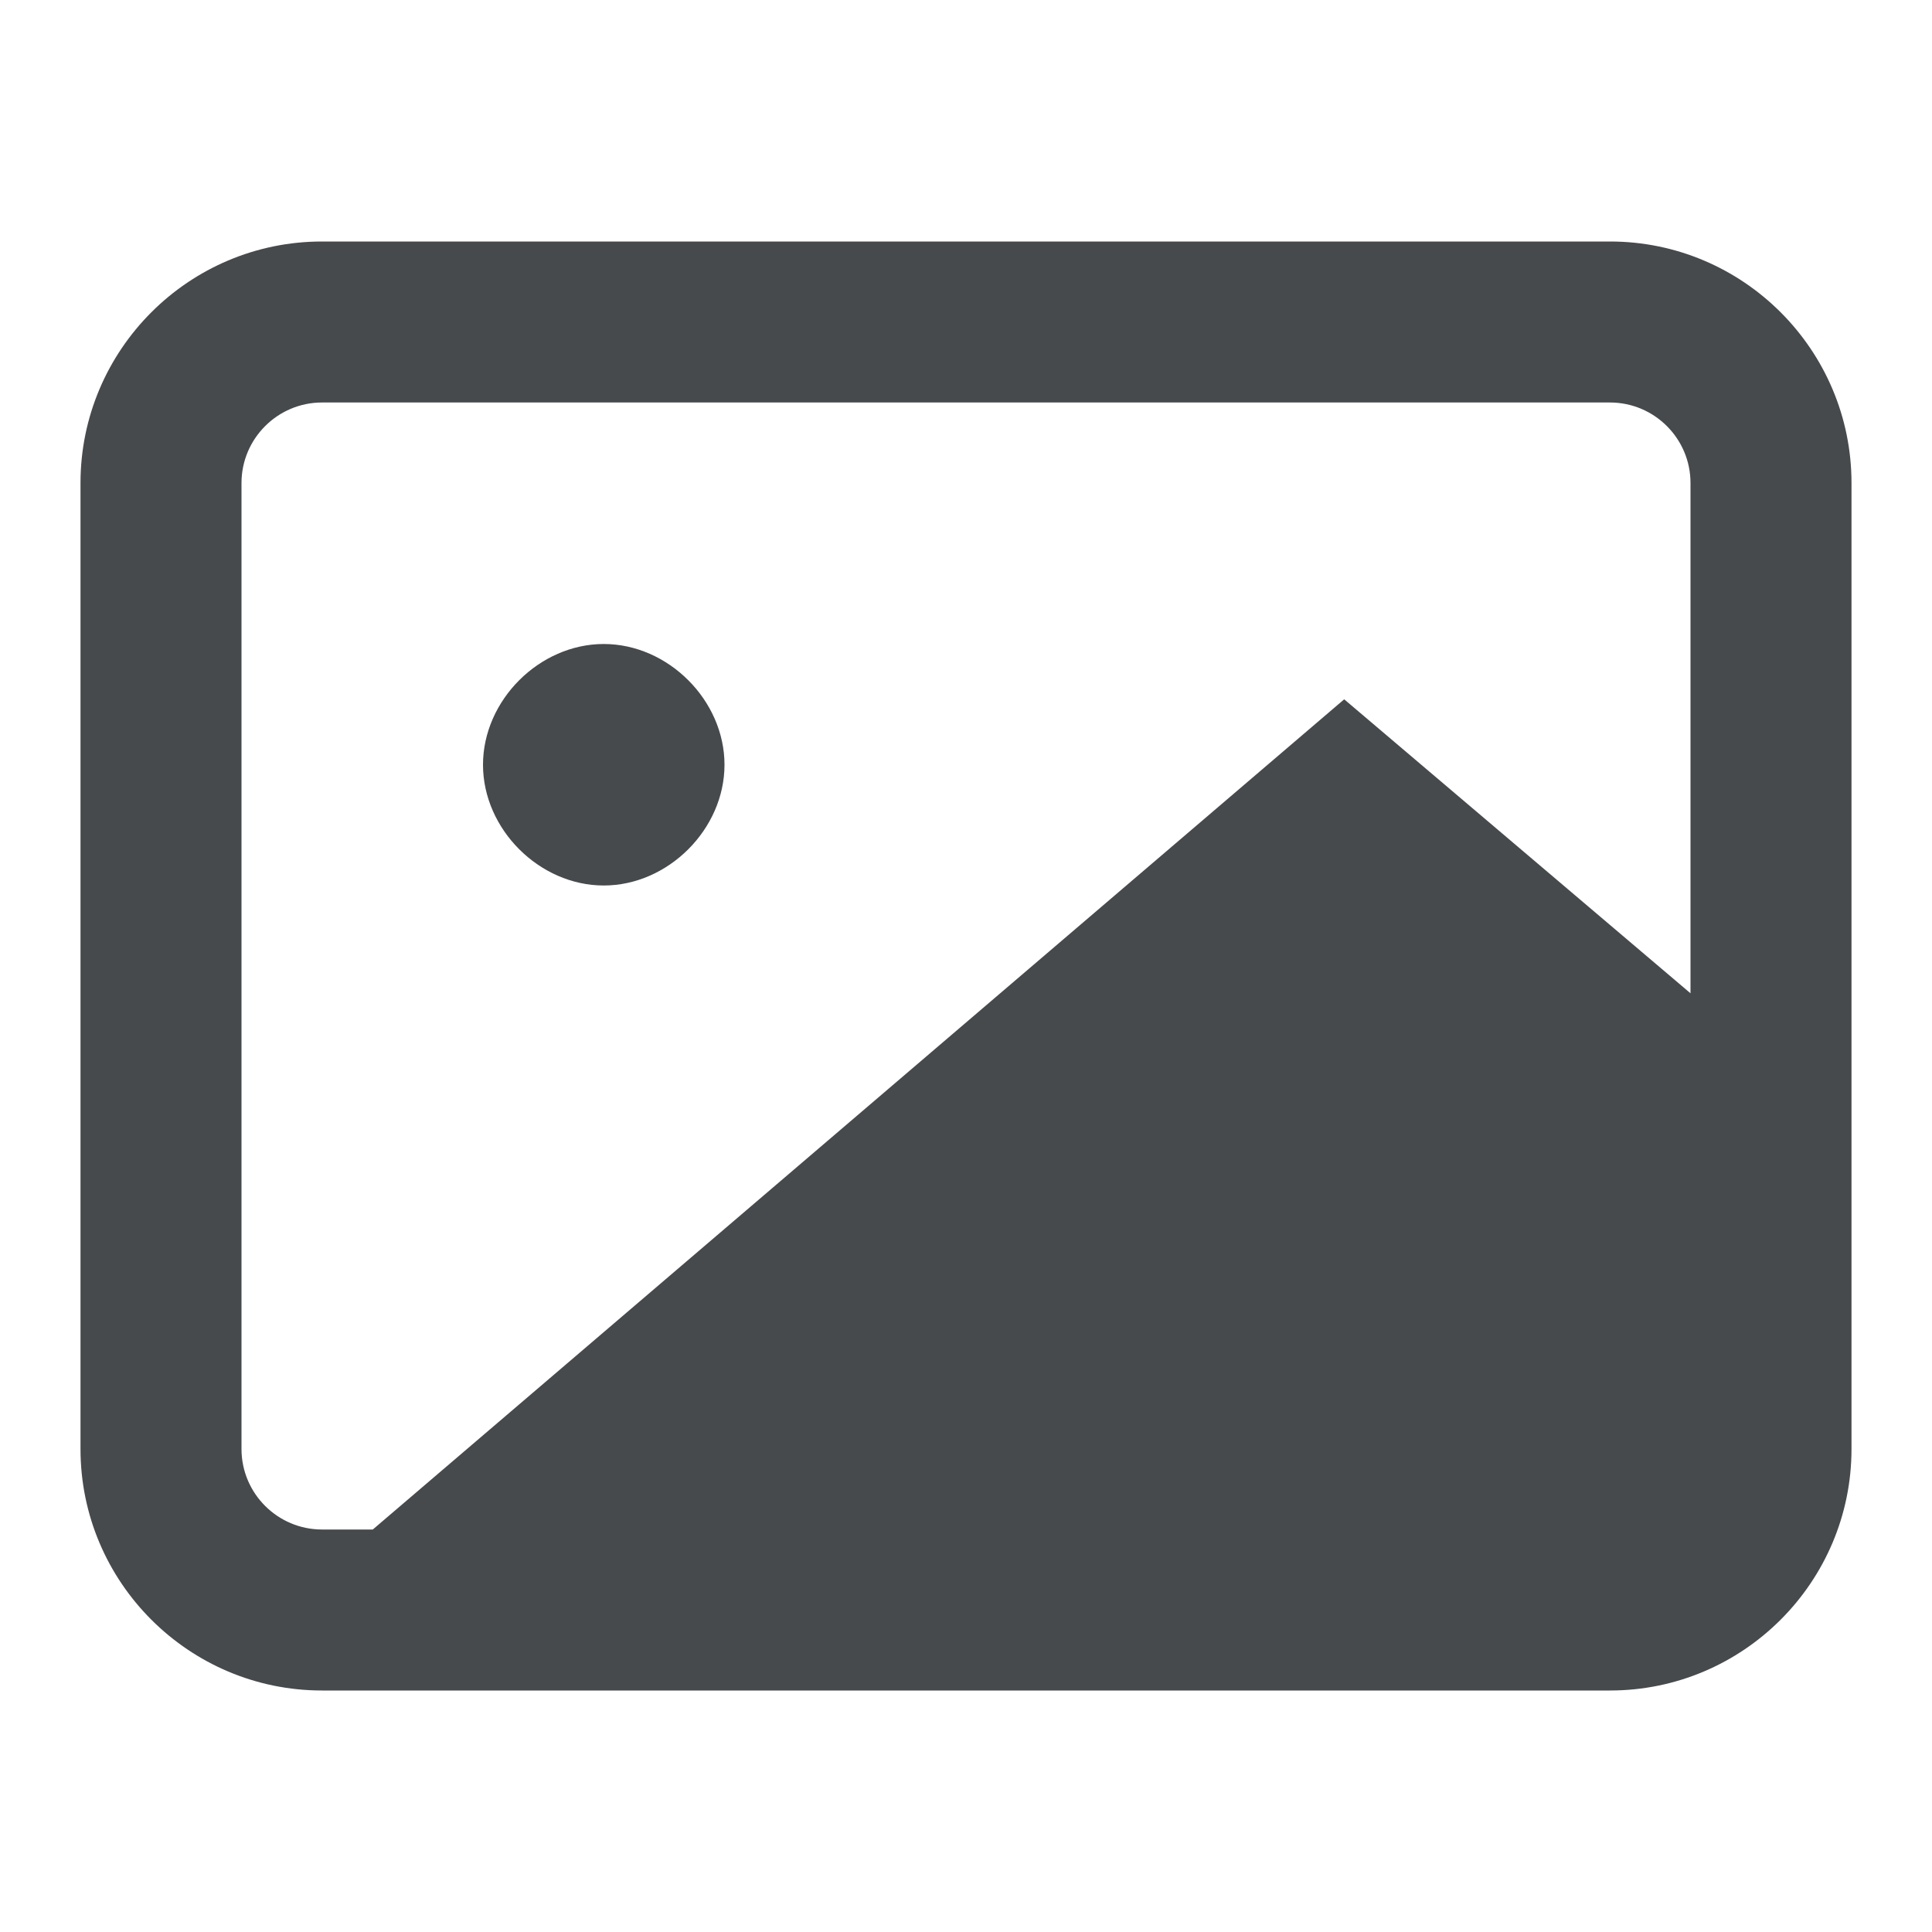<svg width="24" height="24" viewBox="0 0 24 24" fill="none" xmlns="http://www.w3.org/2000/svg">
<path d="M7.5 8C6.7 8 6 8.7 6 9.5C6 10.3 6.7 11 7.5 11C8.3 11 9 10.3 9 9.5C9 8.7 8.3 8 7.5 8Z" fill="#464A4D"/>
<path d="M20 3H4C2.346 3 1 4.346 1 6V18C1 19.654 2.346 21 4 21H20C21.654 21 23 19.654 23 18V6C23 4.346 21.654 3 20 3ZM21 12.339L16.698 8.687L4.631 19H4C3.449 19 3 18.552 3 18V6C3 5.449 3.449 5 4 5H20C20.552 5 21 5.449 21 6V12.339Z" fill="#464A4D"/>
</svg>
